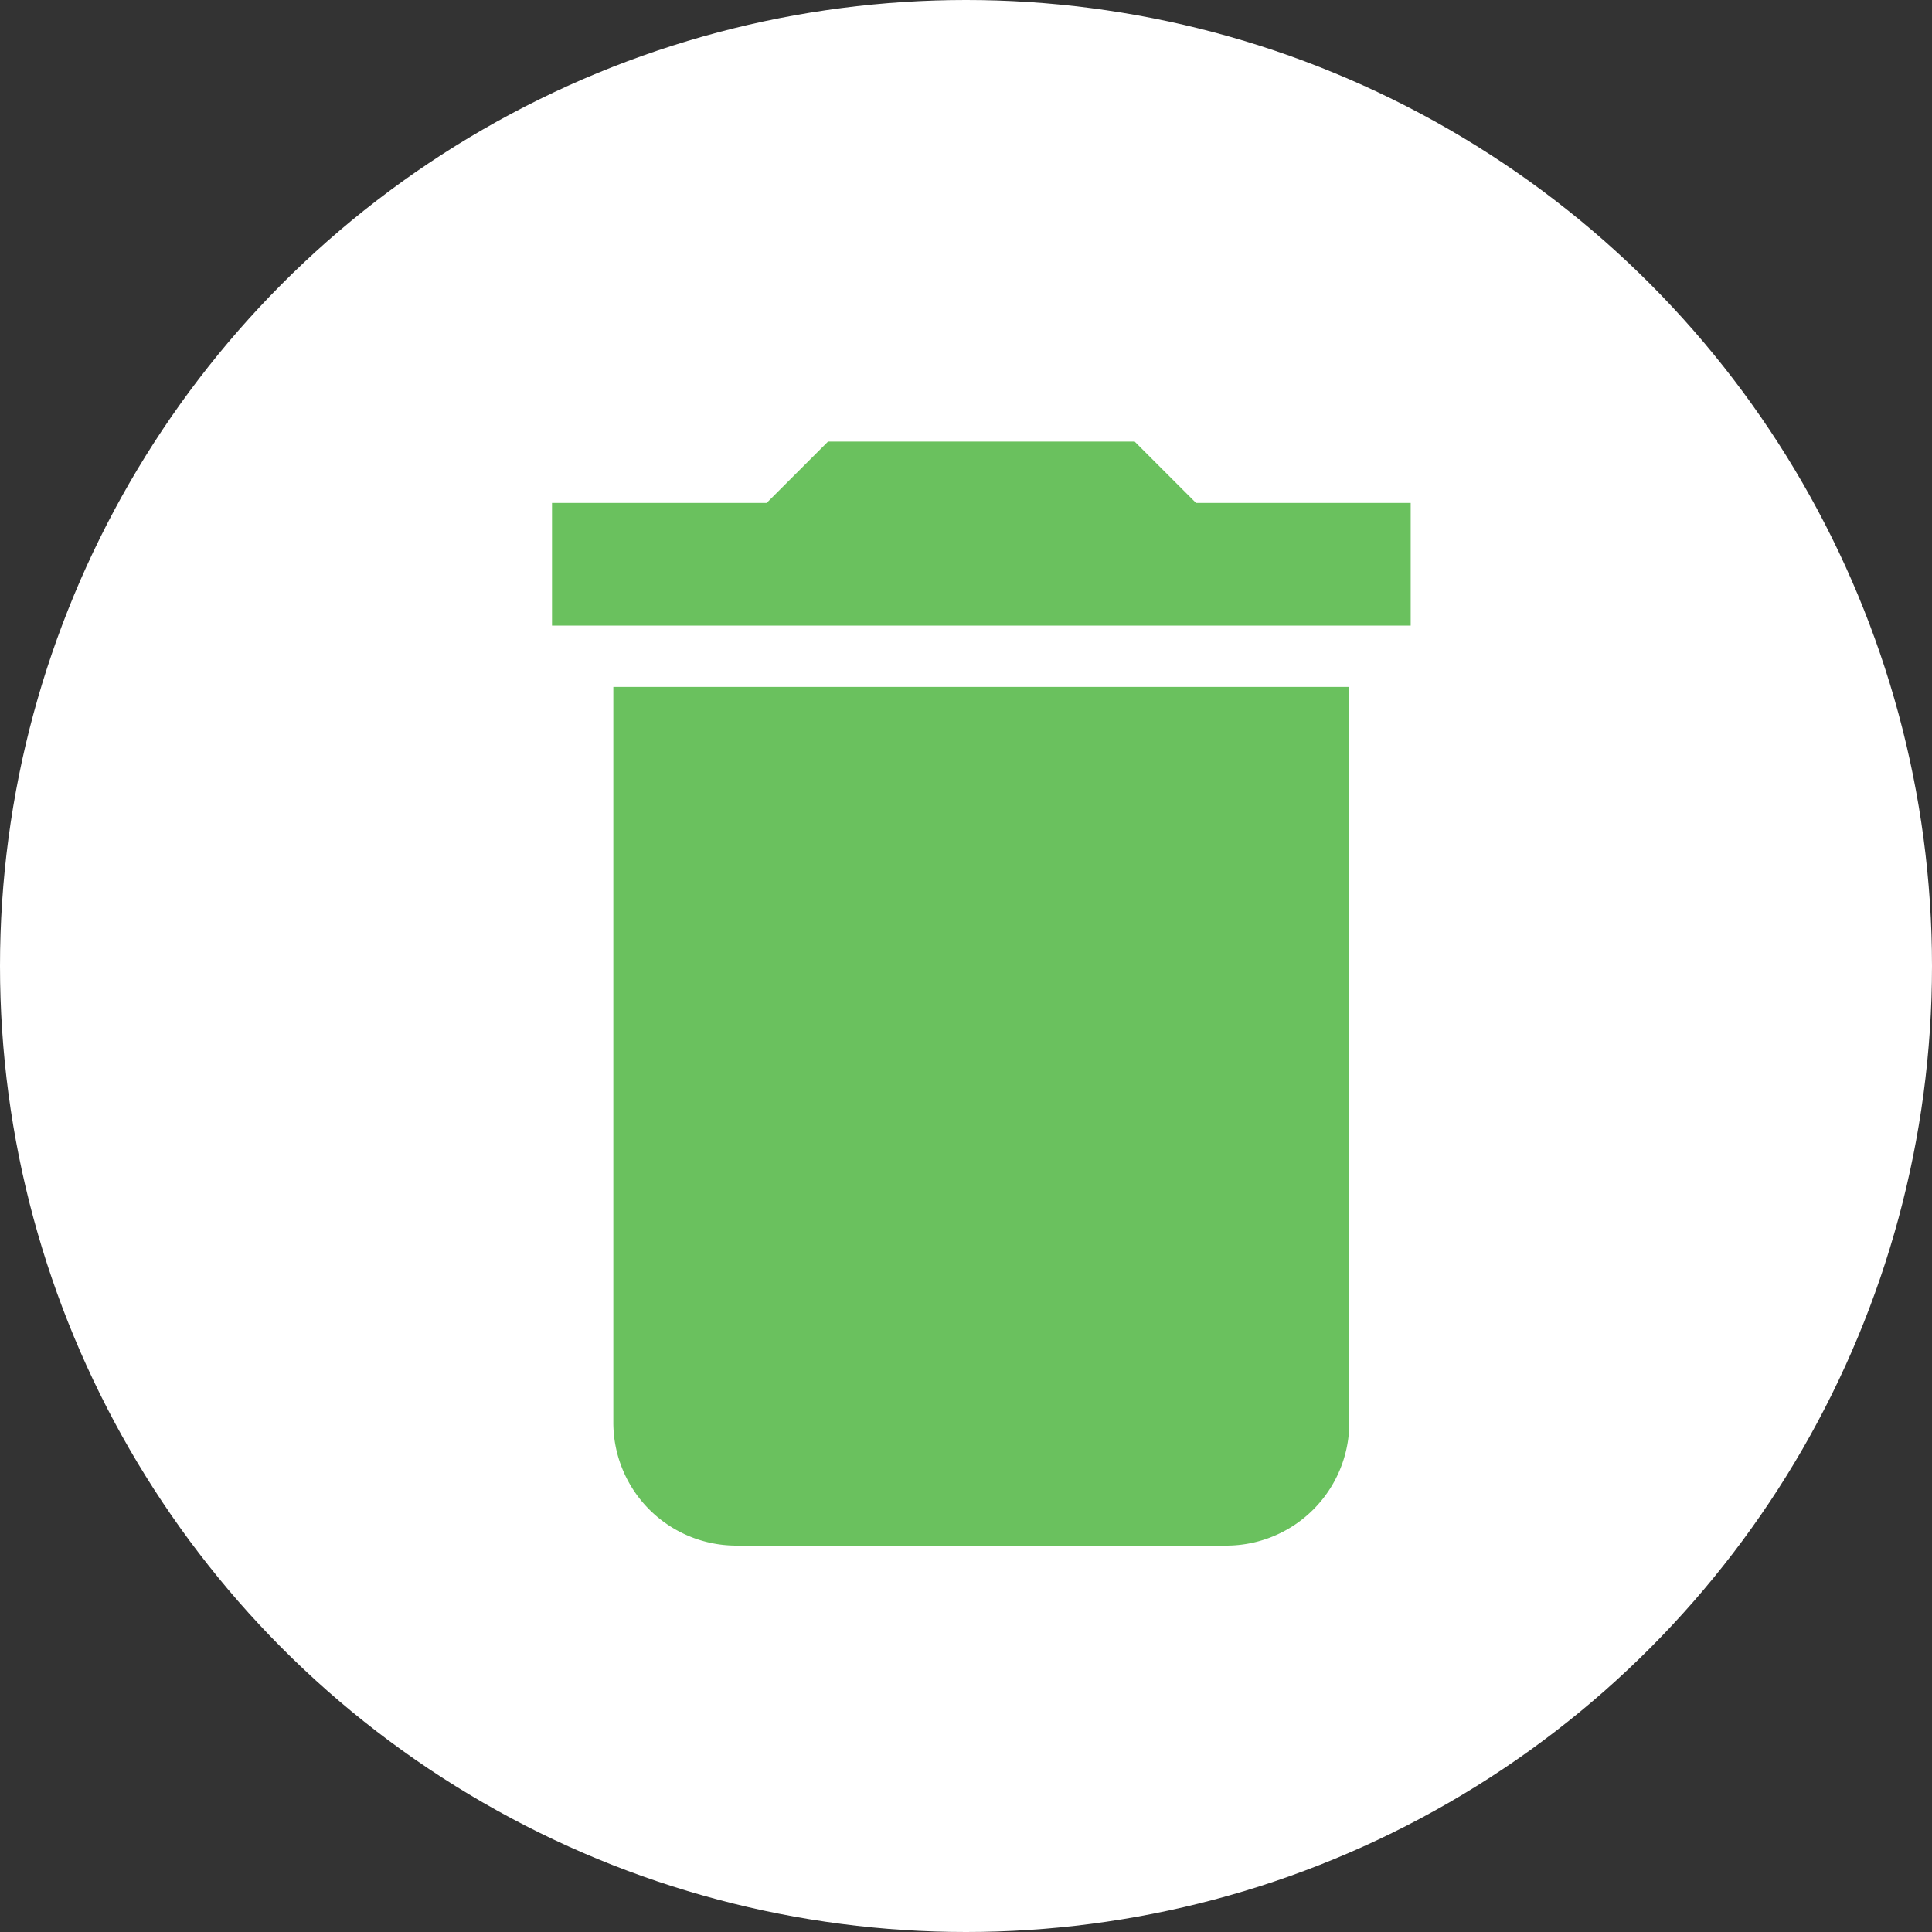 <svg xmlns="http://www.w3.org/2000/svg" width="35" height="35" viewBox="0 0 35 35">
  <rect x="0" y="0" width="35" height="35" fill="#333333" stroke="none"/>
  <g id="Group_114" data-name="Group 114" transform="translate(-2234 249)">
    <circle id="Ellipse_25" data-name="Ellipse 25" cx="17.5" cy="17.5" r="17.5" transform="translate(2234 -249)" fill="#fff"/>
    <path id="Icon_material-delete" data-name="Icon material-delete" d="M8.611,22.278A2.229,2.229,0,0,0,10.833,24.5h8.889a2.229,2.229,0,0,0,2.222-2.222V8.944H8.611ZM23.056,5.611H19.167L18.056,4.5H12.5L11.389,5.611H7.5V7.833H23.056Z" transform="translate(2236.5 -245.5)" fill="#6ac15e"/>
  </g>
</svg>
